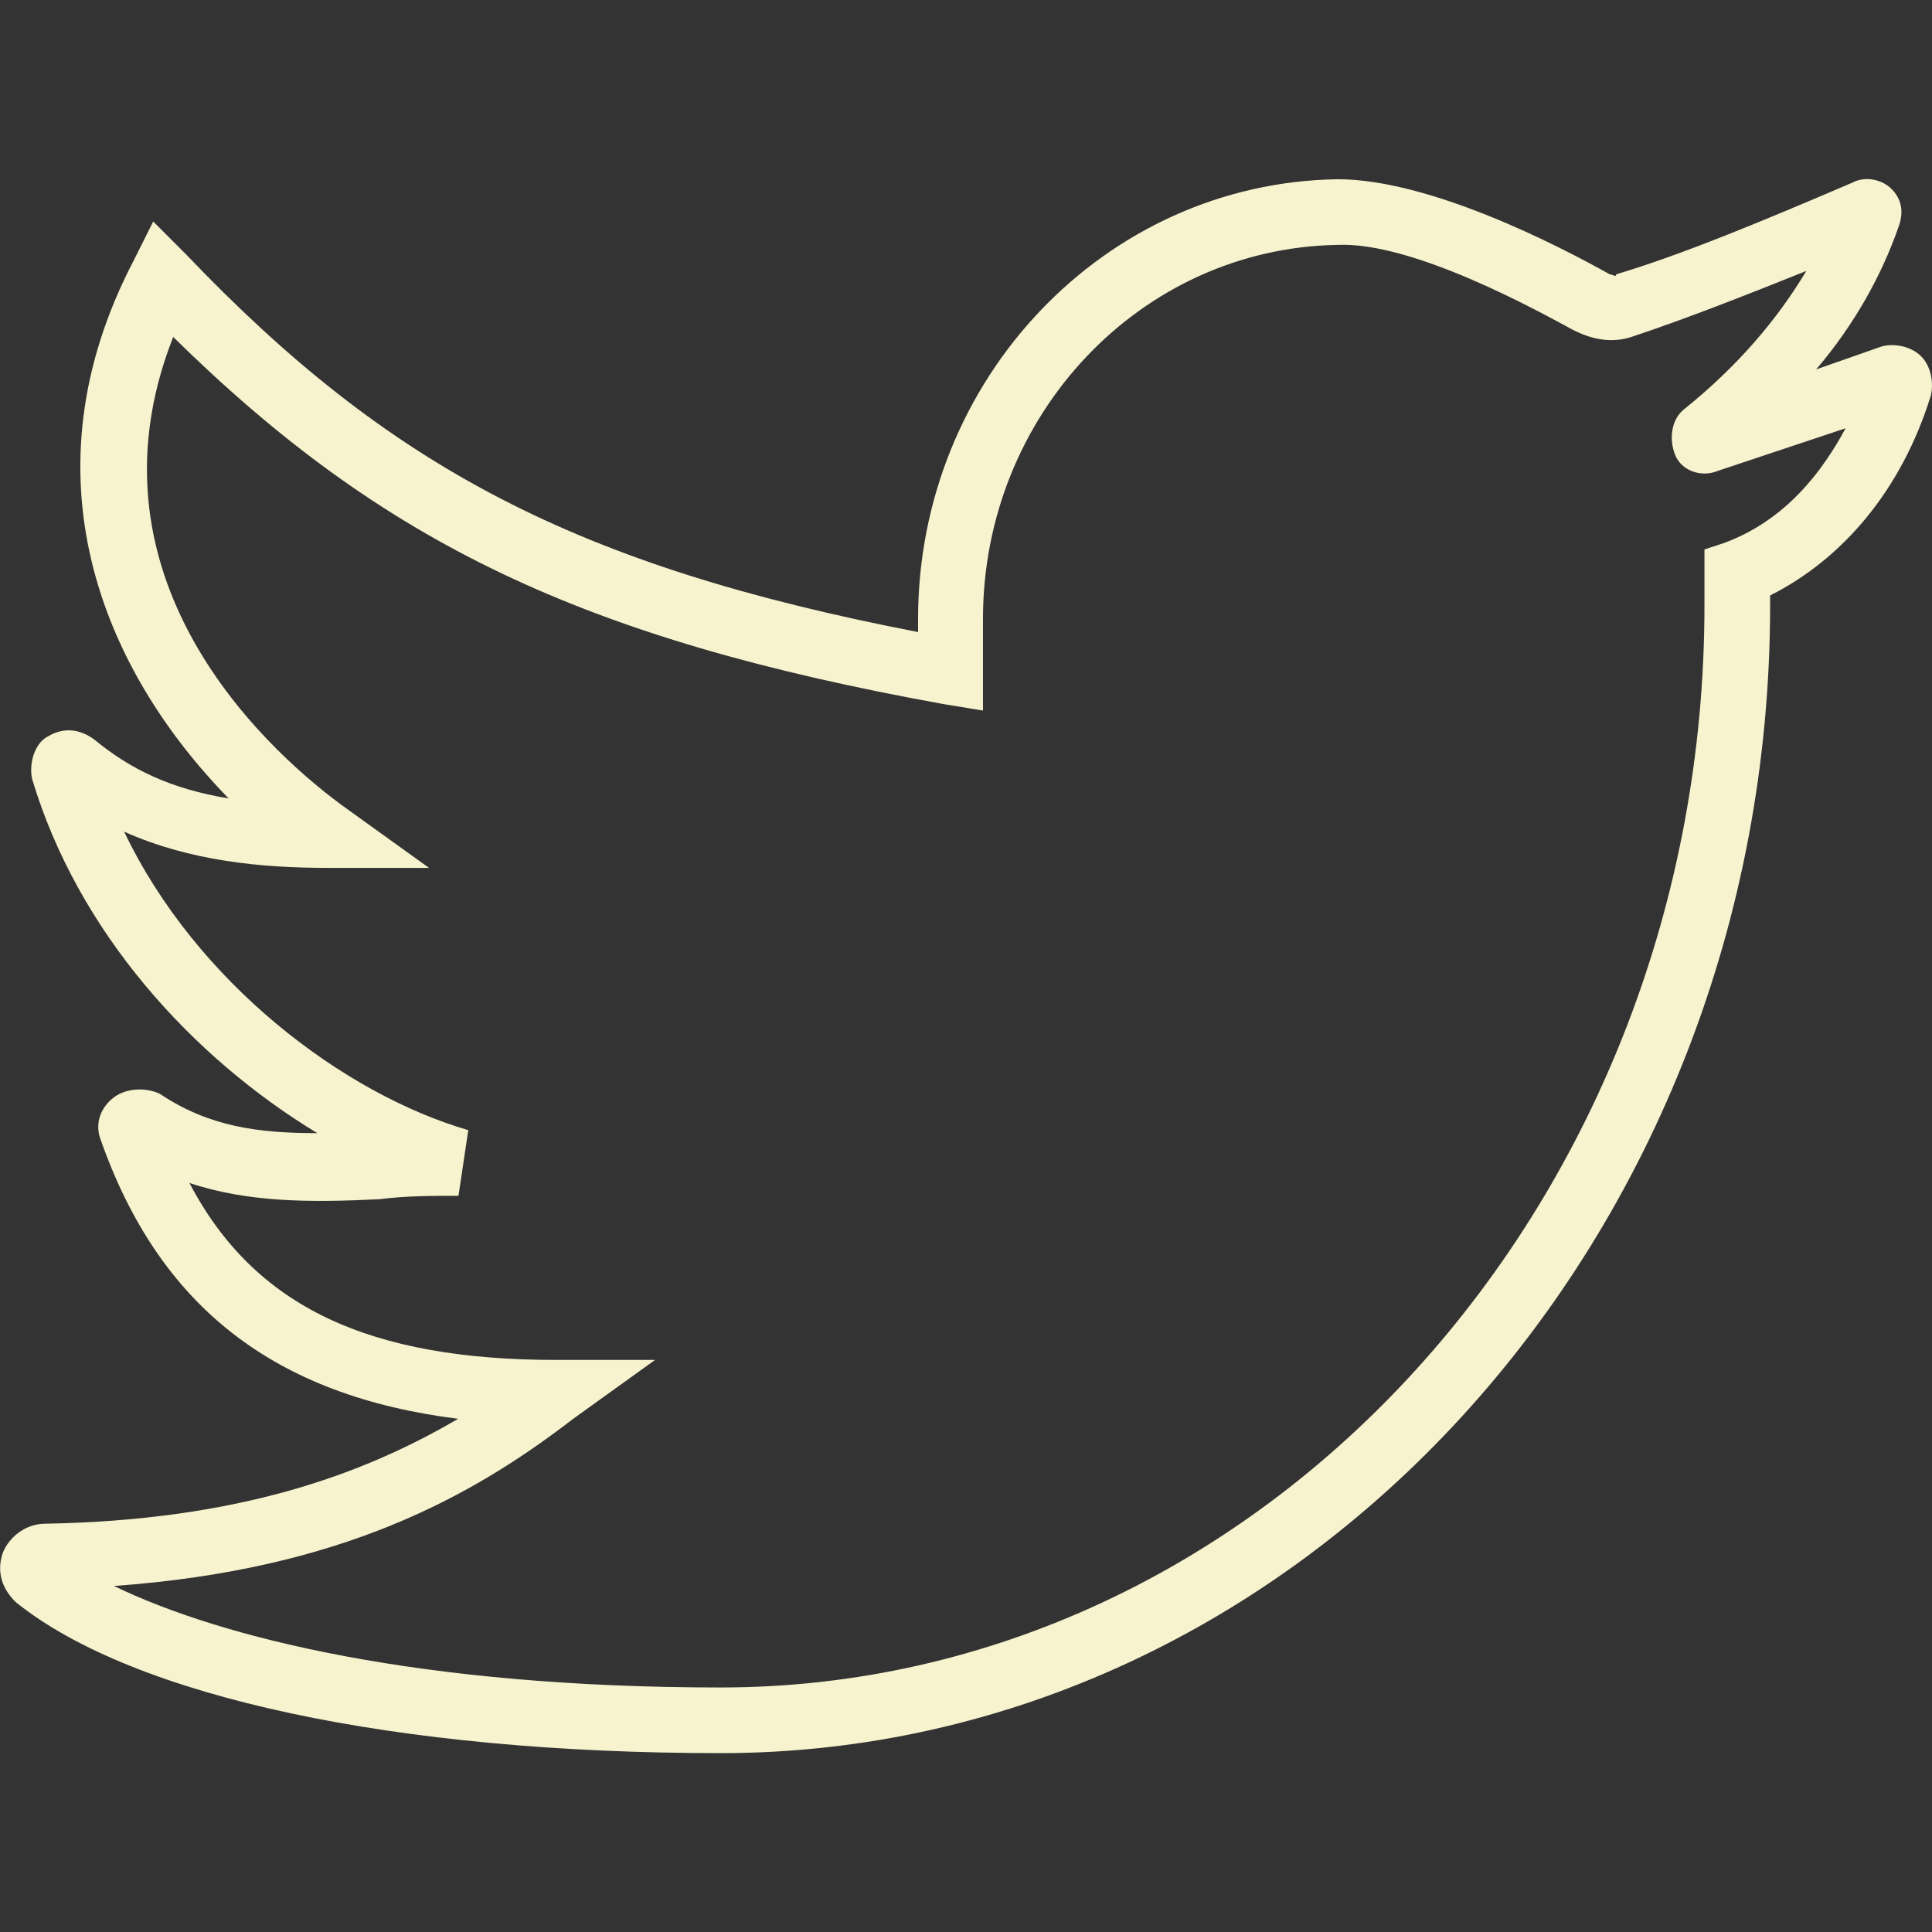 <?xml version="1.0" encoding="utf-8"?>
<!-- Generator: Adobe Illustrator 19.2.0, SVG Export Plug-In . SVG Version: 6.00 Build 0)  -->
<svg version="1.1" id="Layer_1" xmlns="http://www.w3.org/2000/svg" xmlns:xlink="http://www.w3.org/1999/xlink" x="0px" y="0px"
	 viewBox="0 0 512 512" style="enable-background:new 0 0 512 512;" xml:space="preserve">
<rect x="0" y="0" width="512" height="512" fill="#333333" stroke="none"/>
<style type="text/css">
	.st0{fill:#F7F3CE;}
</style>
<g>
	<g>
		<path class="st0" d="M509.1,94.4c-2.6-2.6-7-3.5-10.4-2.6l-17.4,6.1c10.4-12.2,17.4-25.2,21.7-37.4c1.7-4.3,0.9-7.8-1.7-10.4
			c-2.6-2.6-7-3.5-10.4-1.7c-24.3,10.4-45.2,19.1-62.6,24.3c0,0.9-0.9,0-1.7,0c-13.9-7.8-47.8-25.2-72.1-25.2
			c-61.7,0.9-111.2,53-111.2,116.5v3.5C152.8,150,103.2,123.9,49.3,67.4l-8.7-8.7l-5.2,10.4c-29.5,56.5-8.7,107.8,25.2,142.5
			c-15.6-2.6-26.1-7.8-35.6-15.6c-3.5-2.6-7.8-3.5-12.2-0.9c-3.5,1.7-5.2,7-4.3,11.3c12.2,40.8,42.6,73.9,75.6,93.9
			c-15.6,0-28.7-1.7-41.7-10.4c-3.5-1.7-8.7-1.7-12.2,0.9s-5.2,7-3.5,11.3c15.6,44.3,46.1,67.8,94.7,73.9
			C96.3,390.7,63.3,402.9,12,403.8c-5.2,0-9.6,3.5-11.3,7.8c-1.7,5.2,0,9.6,3.5,13c31.3,25.2,100.8,40,186.8,40
			c152.9,0,278.1-136.4,278.1-304.2v-2.6c19.1-9.6,34.8-27.8,42.6-53C512.5,101.3,511.7,97,509.1,94.4z M456.9,143.9l-5.2,1.7v14.8
			c0,158.2-117.3,286.8-260.7,286.8c-79.1,0-132.1-13-160.8-26.9c60-4.3,94.7-23.5,121.7-44.3l21.7-15.6h-26.1
			c-49.5,0-80-13.9-97.3-46.9c15.6,5.2,32.2,5.2,50.4,4.3c7-0.9,13.9-0.9,20.9-0.9l2.6-17.4c-33-9.6-72.1-39.1-91.2-79.1
			c17.4,7.8,36.5,9.6,53.9,9.6h26.9l-21.7-15.6c-18.2-13-72.1-59.1-46.1-125.1c55.6,54.7,108.6,80,204.2,97.3l10.4,1.7v-24.3
			c0-53.9,41.7-98.2,93.9-99.1c20-0.9,53,17.4,62.6,22.6c5.2,2.6,10.4,3.5,15.6,1.7c13-4.3,28.7-10.4,46.1-17.4
			c-7.8,13-18.2,25.2-32.2,36.5c-3.5,2.6-4.3,7.8-2.6,12.2c1.7,4.3,7,6.1,11.3,4.3l33.9-11.3C483,124.8,473.4,137.8,456.9,143.9z"/>
	</g>
</g>
</svg>
